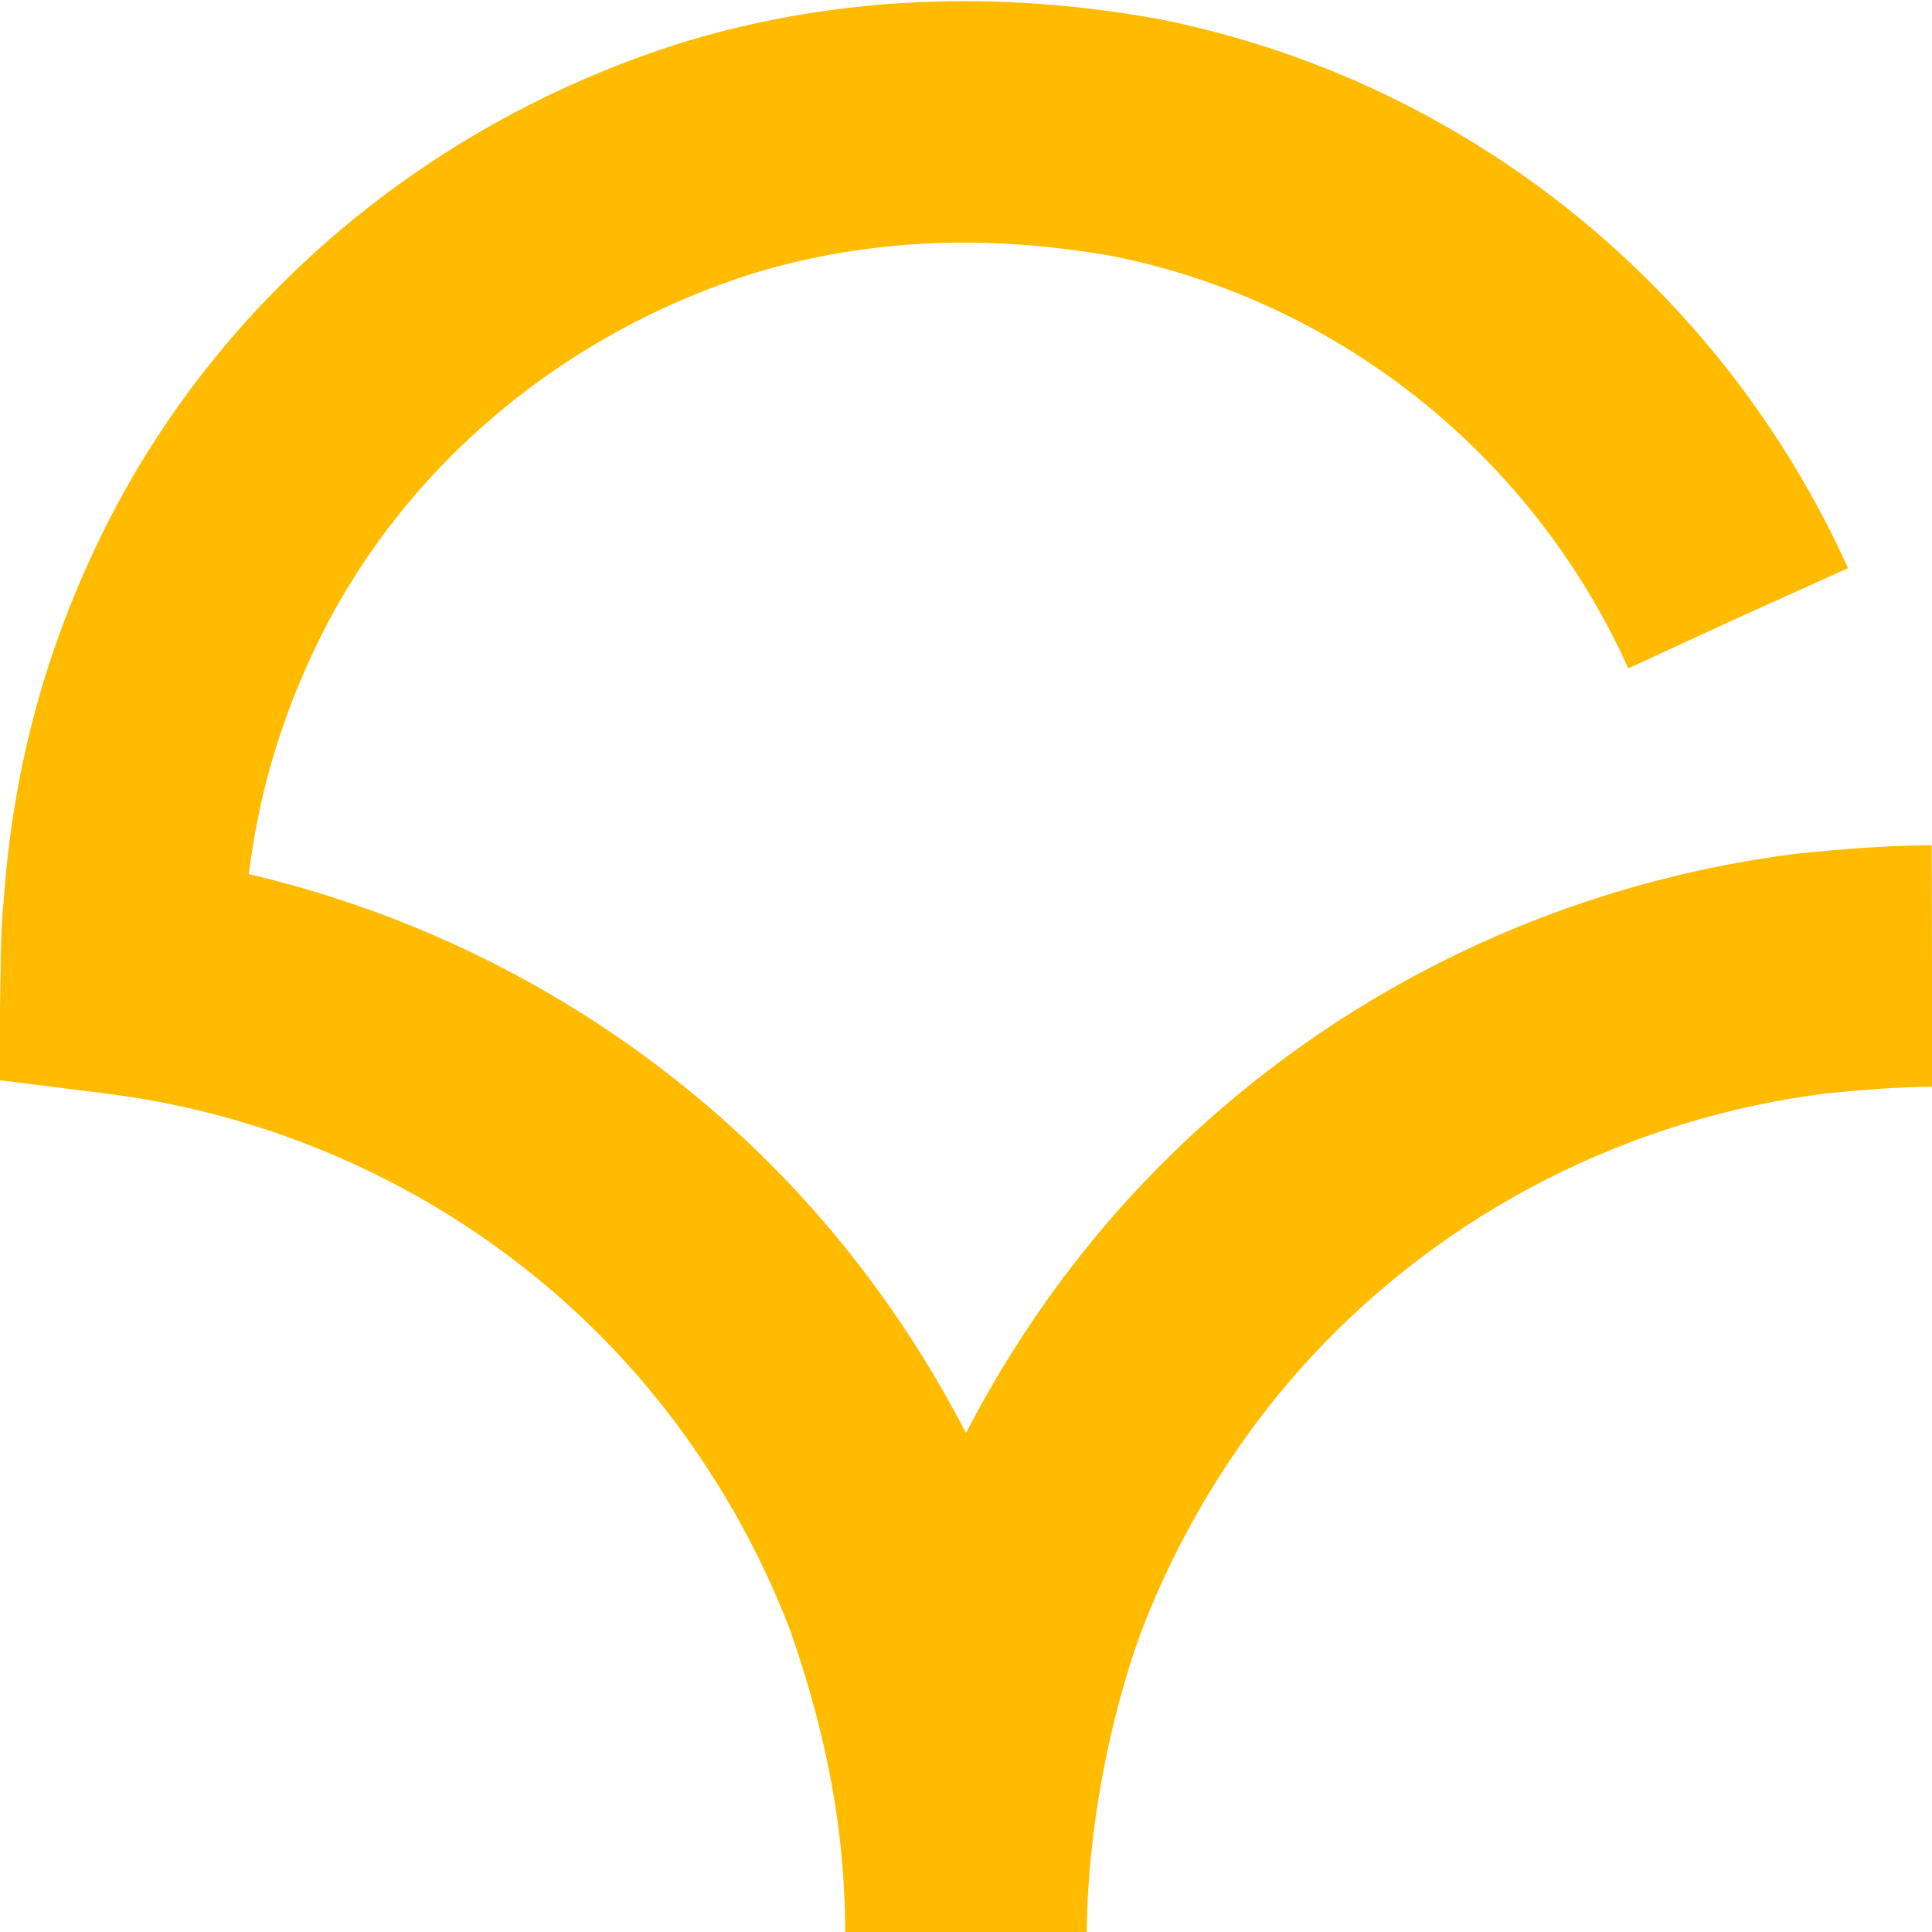 <svg xmlns="http://www.w3.org/2000/svg"
     viewBox="0 0 800 800">
  <path fill="none" stroke="#fb0" stroke-width="100"
        d="M 800.00,400.00
           C 785.07,400.04 767.37,401.32 749.98,403.14
             657.70,414.74 571.19,458.19 507.09,527.00
             471.83,564.84 443.67,610.62 425.42,659.00
             410.06,701.08 400.37,752.59 400.00,800.00
             399.74,751.29 391.44,707.84 374.58,659.00
             356.33,610.62 328.17,564.84 292.91,527.00
             228.81,458.19 142.30,414.74 50.24,403.21
             50.38,394.46 50.40,385.71 51.37,377.00
             54.61,329.87 65.97,286.56 86.72,244.00
             128.93,157.41 207.01,93.45 298.46,65.02
             353.78,48.42 411.62,46.44 470.46,57.00
             581.70,79.24 674.11,154.87 719.65,255.84" />
  <style>
    path {
      stroke-dasharray: 3000;
      stroke-dashoffset: 0;
      -webkit-animation: path 3s ease-in forwards;
      animation: path 3s ease-in forwards;
    }
    @-webkit-keyframes path {
      0% {
        stroke-dashoffset: 3000;
      }
      100% {
        stroke-dashoffset: 0;
      }
    }
    @keyframes path {
      0% {
        stroke-dashoffset: 3000;
      }
      100% {
        stroke-dashoffset: 0;
      }
    }
  </style>
</svg>
